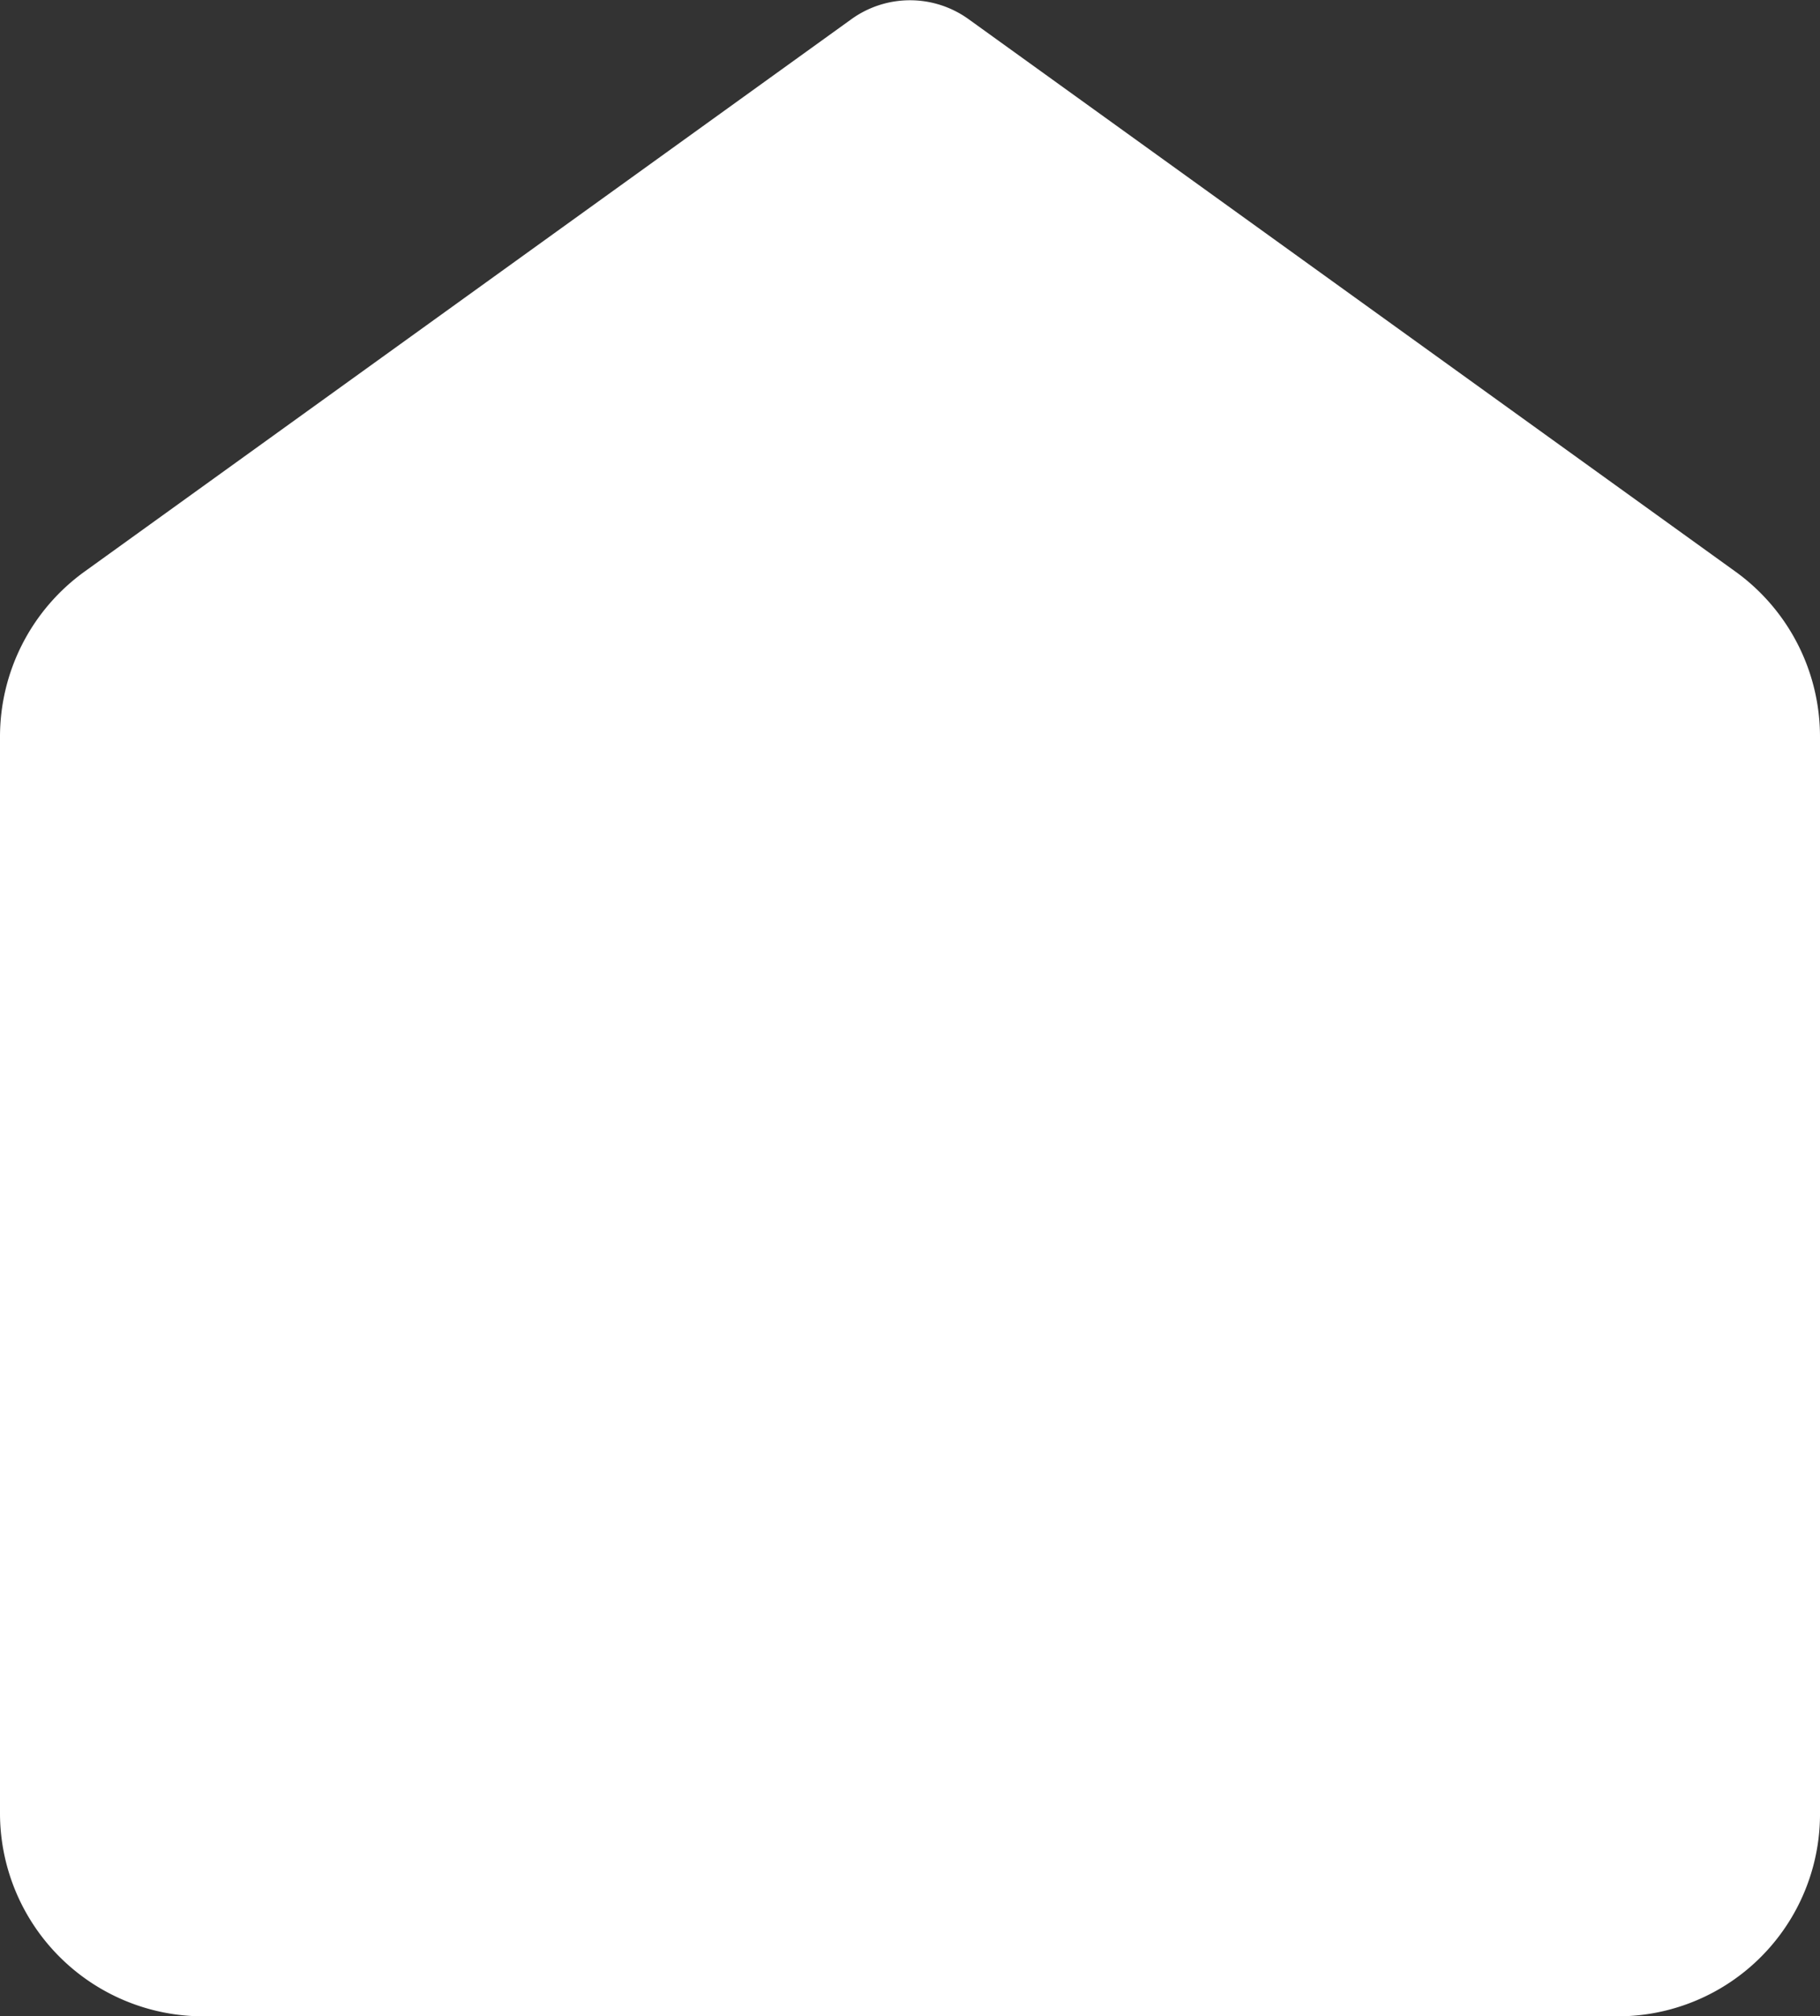<svg xmlns="http://www.w3.org/2000/svg" width="18" height="19.94" viewBox="0 0 18 19.94">
  <rect x="0" y="0" width="18" height="19.94" fill="#333333" stroke="none"/>
  <defs>
    <style>
      .cls-1 {
        fill: #fff;
        fill-rule: evenodd;
      }
    </style>
  </defs>
  <path id="icon" class="cls-1" d="M1540,1219h-14a2.01,2.01,0,0,1-2-2.02v-10.63a2.014,2.014,0,0,1,.84-1.64l7.58-5.46a0.991,0.991,0,0,1,1.16,0l7.58,5.46a2.014,2.014,0,0,1,.84,1.64v10.63a2,2,0,0,1-2,2.02" transform="translate(-1524 -1199.06)"/>
</svg>
